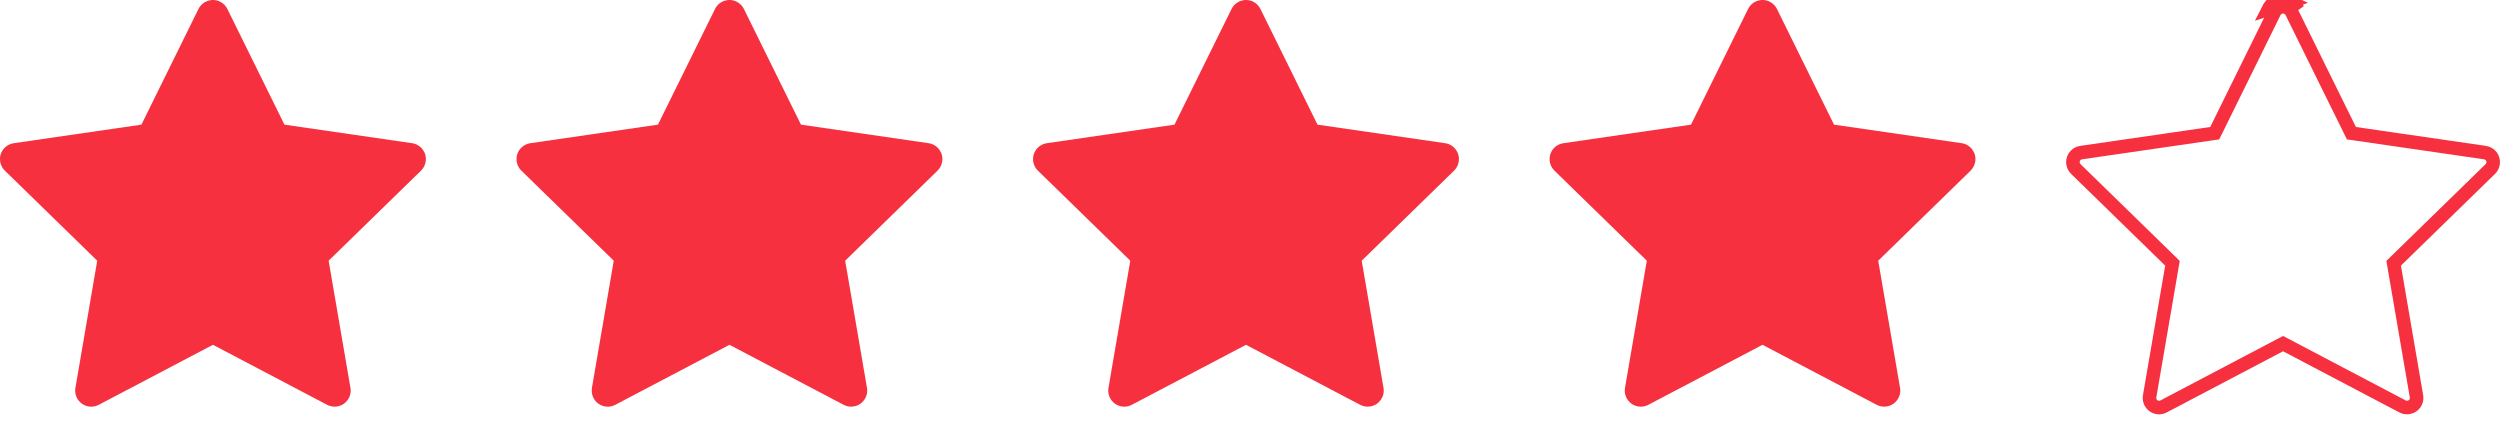 <svg width="121" height="21" viewBox="0 0 121 21" fill="none" xmlns="http://www.w3.org/2000/svg">
<path d="M110.852 0.082C111.008 0.159 111.135 0.285 111.212 0.441L110.852 0.082ZM110.852 0.082C110.46 -0.112 109.984 0.05 109.788 0.441L110.852 0.082ZM113.732 6.292L113.808 6.447L113.979 6.471L120.273 7.386C120.273 7.386 120.273 7.386 120.274 7.386C120.531 7.425 120.705 7.661 120.666 7.912L120.666 7.915C120.652 8.016 120.604 8.109 120.53 8.181L115.976 12.621L115.853 12.742L115.882 12.912L116.958 19.182L116.958 19.183C117.002 19.434 116.832 19.675 116.579 19.718L116.578 19.718C116.477 19.736 116.373 19.719 116.285 19.673L116.284 19.672L110.653 16.711L110.5 16.631L110.347 16.711L104.716 19.672L104.716 19.672C104.639 19.713 104.553 19.731 104.466 19.725C104.38 19.718 104.297 19.688 104.227 19.637C104.156 19.586 104.102 19.517 104.069 19.436C104.037 19.356 104.027 19.268 104.042 19.183L104.042 19.182L105.118 12.912L105.147 12.742L105.024 12.621L100.469 8.18L100.469 8.18C100.38 8.094 100.33 7.976 100.328 7.853C100.327 7.729 100.374 7.61 100.46 7.521C100.532 7.448 100.625 7.401 100.725 7.386L100.726 7.386L107.021 6.471L107.192 6.447L107.269 6.292L110.082 0.588C110.082 0.588 110.082 0.588 110.082 0.587C110.198 0.357 110.478 0.263 110.707 0.376L110.707 0.376C110.799 0.421 110.872 0.495 110.917 0.586L110.917 0.587L113.732 6.292Z" stroke="#F6303F" stroke-width="0.656"/>
<path d="M94.946 6.931L88.767 6.033L86.004 0.433C85.929 0.28 85.805 0.156 85.651 0.08C85.267 -0.11 84.8 0.049 84.608 0.433L81.845 6.033L75.666 6.931C75.496 6.955 75.34 7.036 75.221 7.157C75.077 7.306 74.997 7.505 75 7.712C75.003 7.918 75.088 8.115 75.236 8.26L79.706 12.618L78.65 18.773C78.625 18.916 78.641 19.064 78.696 19.198C78.75 19.333 78.842 19.449 78.959 19.535C79.077 19.62 79.216 19.671 79.361 19.681C79.506 19.692 79.651 19.661 79.779 19.593L85.306 16.688L90.833 19.593C90.984 19.674 91.159 19.7 91.327 19.671C91.75 19.598 92.035 19.197 91.962 18.773L90.906 12.618L95.376 8.26C95.498 8.141 95.578 7.985 95.603 7.814C95.668 7.389 95.371 6.994 94.946 6.931Z" fill="#F6303F"/>
<path d="M69.946 6.931L63.767 6.033L61.004 0.433C60.929 0.28 60.805 0.156 60.651 0.08C60.267 -0.11 59.8 0.049 59.608 0.433L56.845 6.033L50.666 6.931C50.496 6.955 50.34 7.036 50.221 7.157C50.077 7.306 49.997 7.505 50 7.712C50.003 7.918 50.087 8.115 50.236 8.26L54.706 12.618L53.65 18.773C53.625 18.916 53.641 19.064 53.696 19.198C53.75 19.333 53.842 19.449 53.959 19.535C54.077 19.62 54.216 19.671 54.361 19.681C54.506 19.692 54.651 19.661 54.779 19.593L60.306 16.688L65.833 19.593C65.984 19.674 66.159 19.7 66.327 19.671C66.75 19.598 67.035 19.197 66.962 18.773L65.906 12.618L70.376 8.26C70.498 8.141 70.578 7.985 70.603 7.814C70.668 7.389 70.371 6.994 69.946 6.931V6.931Z" fill="#F6303F"/>
<path d="M44.946 6.931L38.767 6.033L36.004 0.433C35.929 0.28 35.805 0.156 35.651 0.08C35.267 -0.11 34.8 0.049 34.608 0.433L31.845 6.033L25.666 6.931C25.496 6.955 25.34 7.036 25.221 7.157C25.077 7.306 24.997 7.505 25 7.712C25.003 7.918 25.087 8.115 25.235 8.26L29.706 12.618L28.65 18.773C28.625 18.916 28.641 19.064 28.696 19.198C28.75 19.333 28.842 19.449 28.959 19.535C29.077 19.62 29.216 19.671 29.361 19.681C29.506 19.692 29.651 19.661 29.779 19.593L35.306 16.688L40.833 19.593C40.984 19.674 41.159 19.7 41.327 19.671C41.75 19.598 42.035 19.197 41.962 18.773L40.906 12.618L45.376 8.26C45.498 8.141 45.578 7.985 45.603 7.814C45.668 7.389 45.371 6.994 44.946 6.931V6.931Z" fill="#F6303F"/>
<path d="M19.946 6.931L13.767 6.033L11.004 0.433C10.929 0.28 10.805 0.156 10.652 0.08C10.267 -0.11 9.8 0.049 9.607 0.433L6.845 6.033L0.666 6.931C0.496 6.955 0.34 7.036 0.221 7.157C0.077 7.306 -0.003 7.505 6.8497e-05 7.712C0.003 7.918 0.087 8.115 0.236 8.26L4.706 12.618L3.65 18.773C3.625 18.916 3.641 19.064 3.696 19.198C3.75 19.333 3.842 19.449 3.959 19.535C4.077 19.62 4.216 19.671 4.361 19.681C4.506 19.692 4.651 19.661 4.779 19.593L10.306 16.688L15.833 19.593C15.984 19.674 16.159 19.7 16.327 19.671C16.75 19.598 17.035 19.197 16.962 18.773L15.906 12.618L20.376 8.26C20.498 8.141 20.578 7.985 20.603 7.814C20.668 7.389 20.372 6.994 19.946 6.931V6.931Z" fill="#F6303F"/>
</svg>
